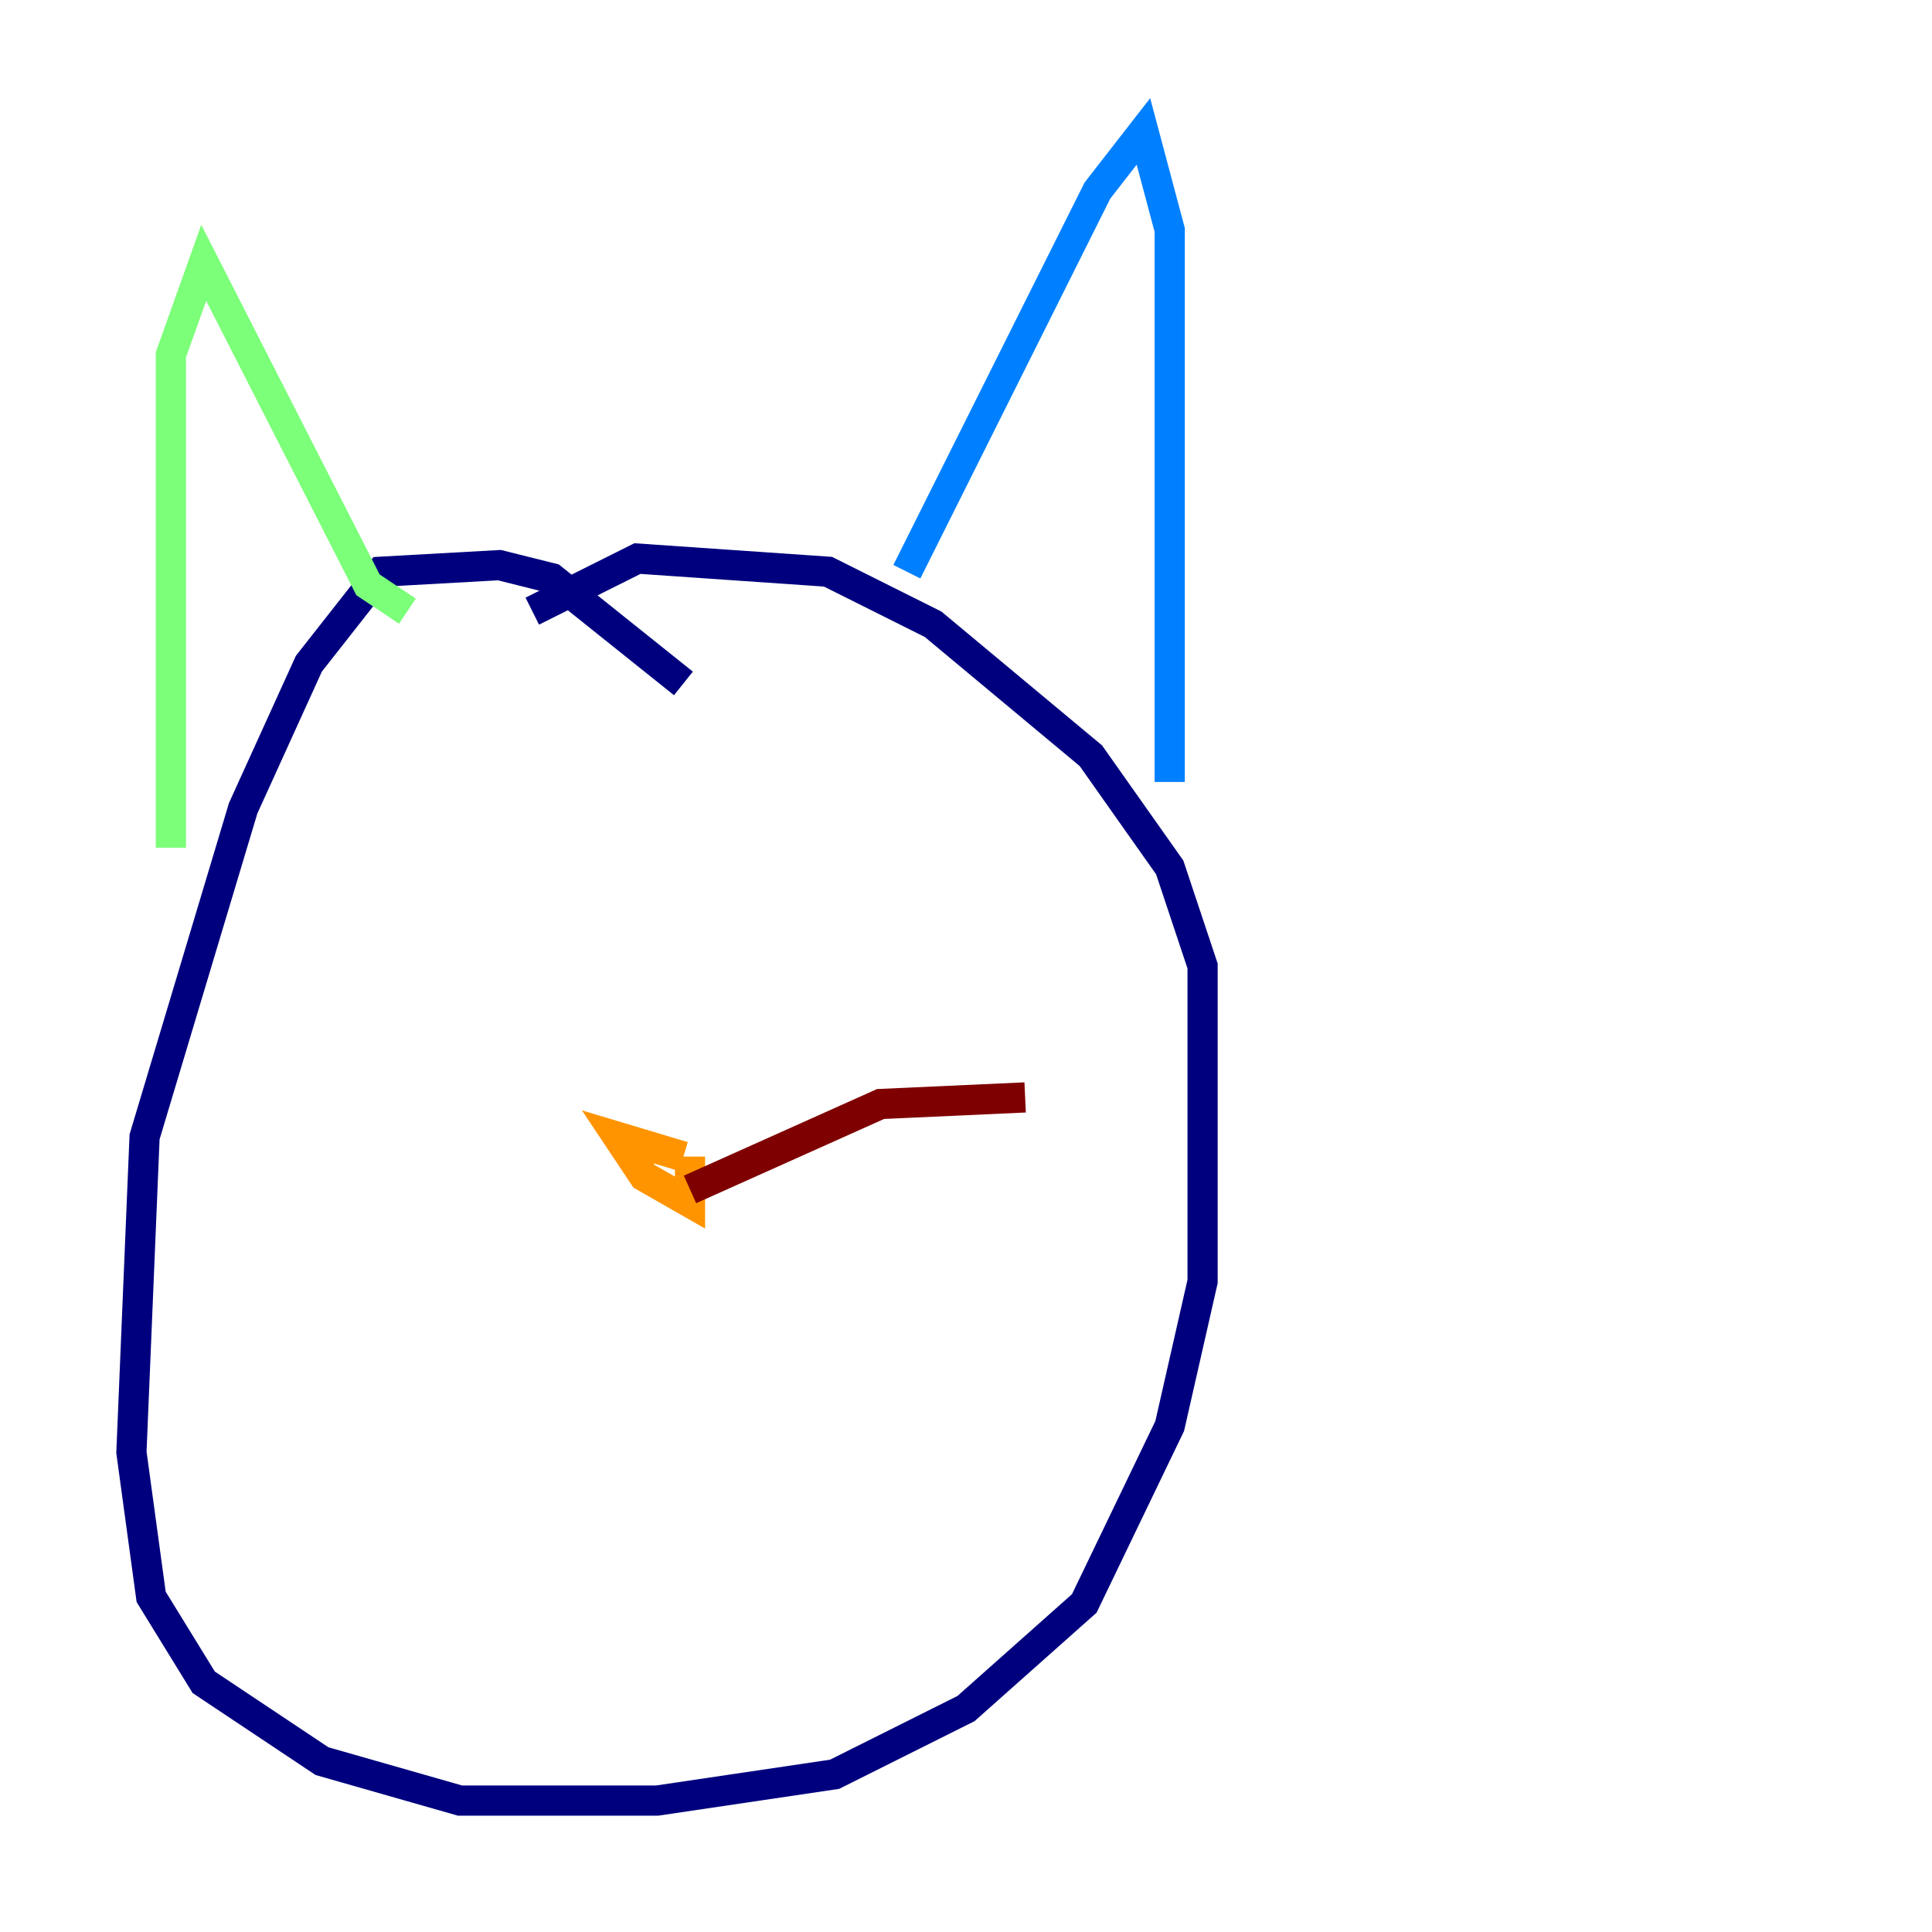<?xml version="1.0" encoding="utf-8" ?>
<svg baseProfile="tiny" height="128" version="1.2" viewBox="0,0,128,128" width="128" xmlns="http://www.w3.org/2000/svg" xmlns:ev="http://www.w3.org/2001/xml-events" xmlns:xlink="http://www.w3.org/1999/xlink"><defs /><polyline fill="none" points="45.279,45.279 36.571,38.313 33.088,37.442 25.252,37.878 20.463,43.973 16.109,53.551 9.578,75.32 8.707,96.218 10.014,105.796 13.497,111.456 21.333,116.68 30.476,119.293 43.537,119.293 55.292,117.551 64.0,113.197 71.837,106.231 77.497,94.476 79.674,84.898 79.674,64.0 77.497,57.469 72.272,50.068 61.823,41.361 54.857,37.878 42.231,37.007 35.265,40.49" stroke="#00007f" stroke-width="2" /><polyline fill="none" points="60.082,37.878 72.707,12.626 75.755,8.707 77.497,15.238 77.497,51.809" stroke="#0080ff" stroke-width="2" /><polyline fill="none" points="26.993,40.49 24.381,38.748 13.497,17.415 11.32,23.51 11.32,56.163" stroke="#7cff79" stroke-width="2" /><polyline fill="none" points="45.279,76.626 40.925,75.32 42.667,77.932 45.714,79.674 45.714,76.626" stroke="#ff9400" stroke-width="2" /><polyline fill="none" points="45.714,78.803 58.34,73.143 67.918,72.707" stroke="#7f0000" stroke-width="2" /></svg>